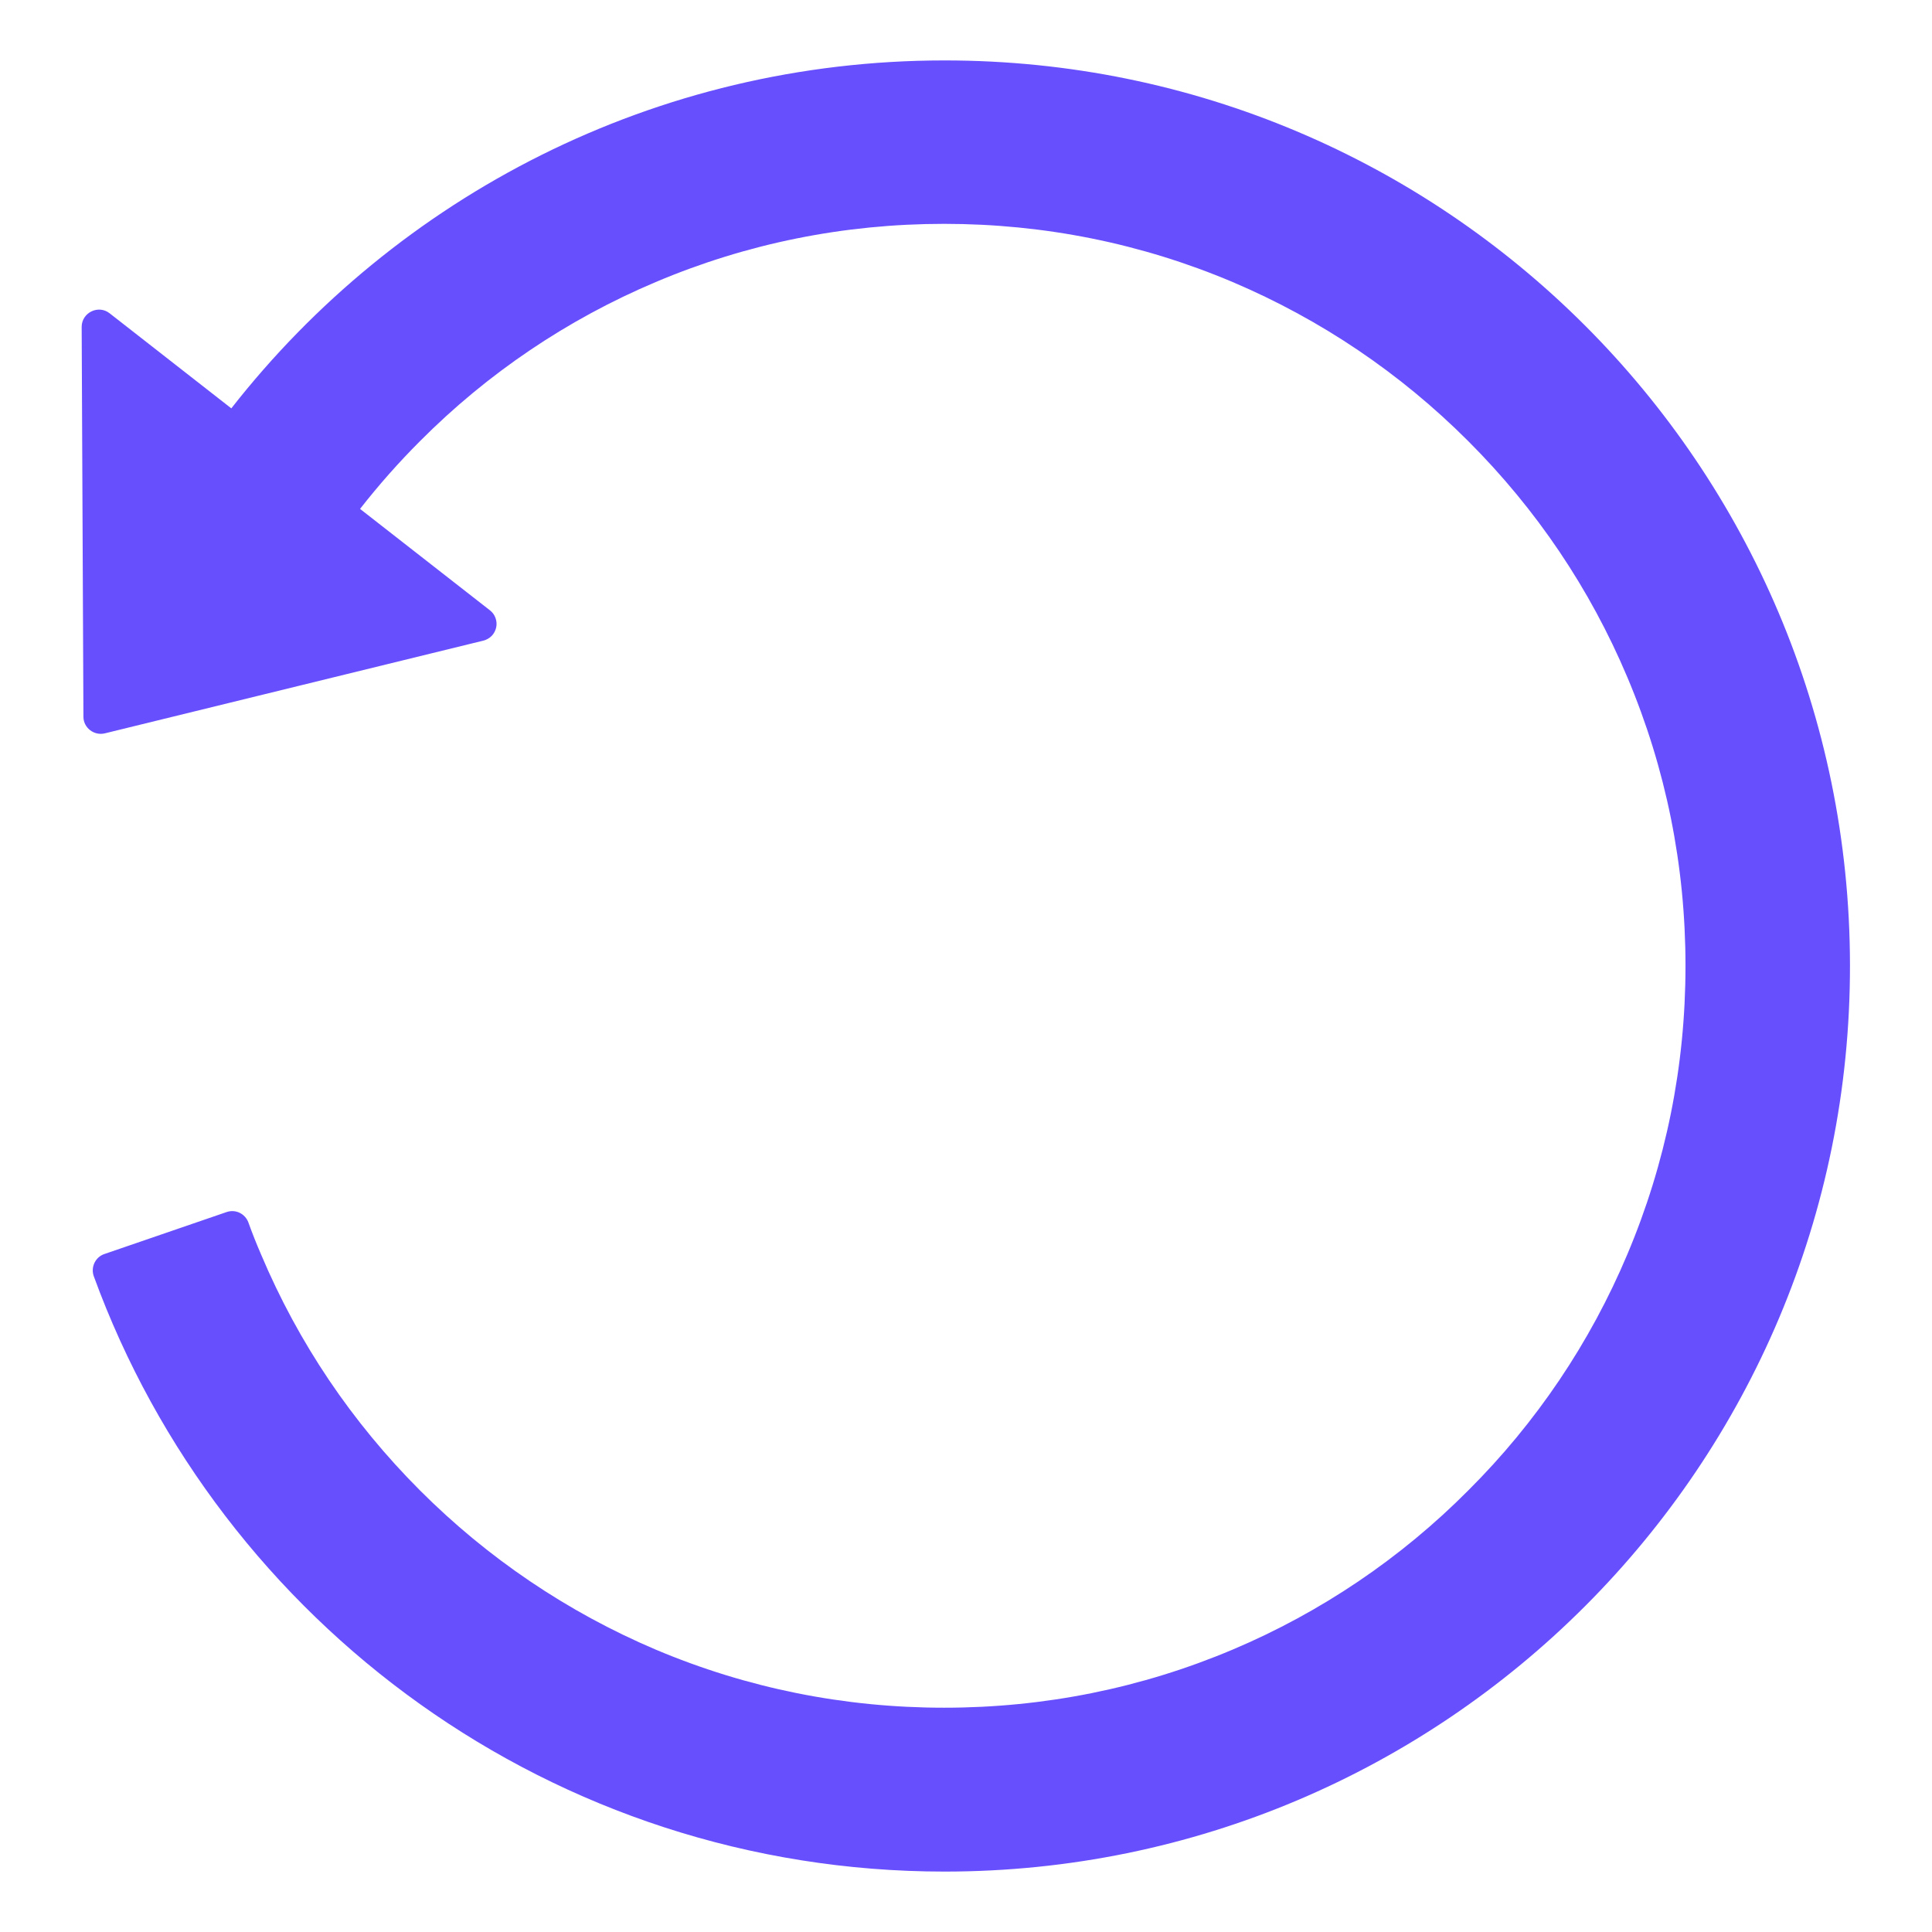 <svg width="22" height="22" viewBox="0 0 22 22" fill="none" xmlns="http://www.w3.org/2000/svg">
<path d="M1.249 3.568L2.634 4.65C4.522 2.237 7.459 0.688 10.756 0.688C16.45 0.688 21.059 5.291 21.066 10.988C21.074 16.689 16.455 21.312 10.756 21.312C6.305 21.312 2.511 18.489 1.068 14.533C1.031 14.43 1.085 14.315 1.188 14.28L2.58 13.802C2.629 13.785 2.682 13.788 2.728 13.81C2.774 13.832 2.81 13.871 2.828 13.919C2.872 14.042 2.921 14.165 2.973 14.285C3.398 15.292 4.007 16.195 4.782 16.971C5.552 17.742 6.463 18.358 7.466 18.784C8.505 19.223 9.612 19.446 10.751 19.446C11.893 19.446 12.998 19.223 14.037 18.784C15.04 18.36 15.952 17.744 16.72 16.971C17.492 16.202 18.107 15.29 18.53 14.285C18.97 13.244 19.193 12.139 19.193 10.998C19.193 9.856 18.97 8.751 18.53 7.71C18.105 6.703 17.496 5.8 16.72 5.024C15.944 4.248 15.041 3.639 14.037 3.212C12.998 2.772 11.891 2.549 10.751 2.549C9.61 2.549 8.505 2.772 7.466 3.212C6.462 3.636 5.551 4.251 4.782 5.024C4.539 5.267 4.311 5.525 4.1 5.795L5.578 6.949C5.607 6.971 5.63 7.002 5.642 7.036C5.655 7.071 5.658 7.109 5.65 7.145C5.642 7.181 5.625 7.214 5.599 7.241C5.573 7.267 5.54 7.286 5.504 7.295L1.193 8.351C1.07 8.38 0.95 8.287 0.95 8.162L0.93 3.72C0.932 3.558 1.122 3.467 1.249 3.568Z" fill="#674FFD"/>
</svg>
